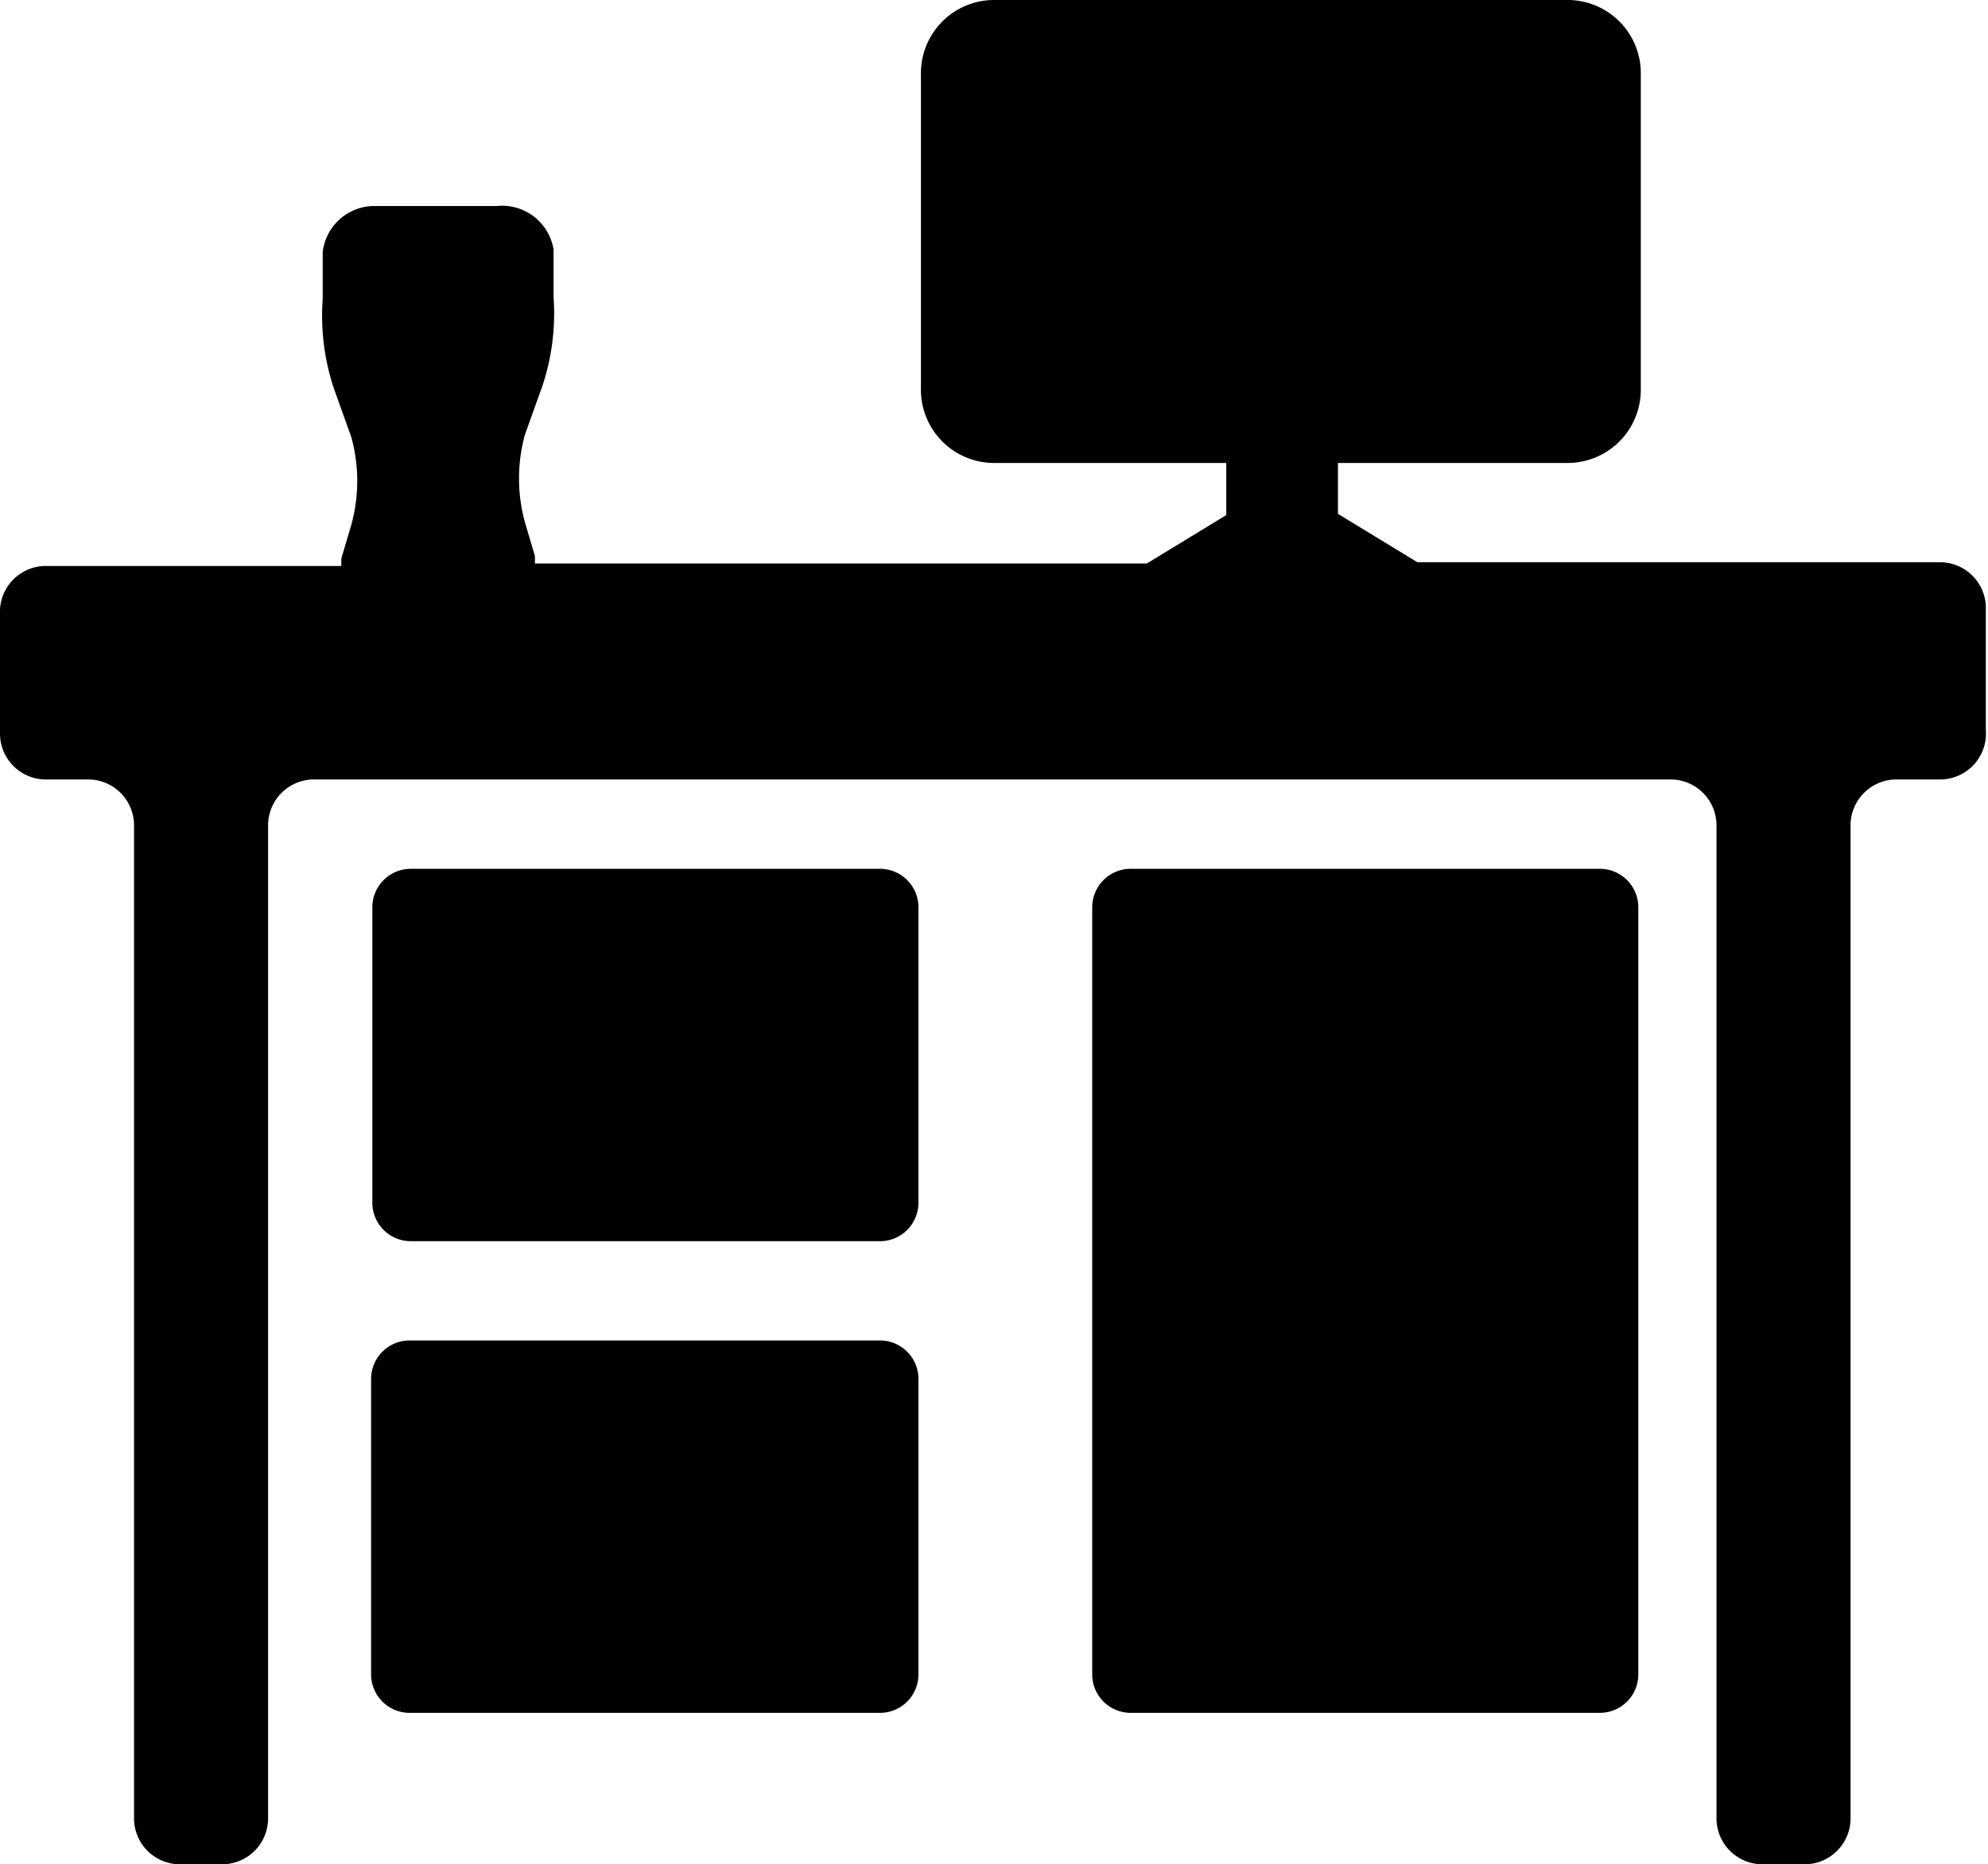 <?xml version="1.0" standalone="no"?><!DOCTYPE svg PUBLIC "-//W3C//DTD SVG 1.1//EN" "http://www.w3.org/Graphics/SVG/1.1/DTD/svg11.dtd"><svg t="1573720362511" class="icon" viewBox="0 0 1092 1024" version="1.1" xmlns="http://www.w3.org/2000/svg" p-id="11397" xmlns:xlink="http://www.w3.org/1999/xlink" width="136.5" height="128"><defs><style type="text/css"></style></defs><path d="M482.684 736.298H225.662a21.134 21.134 0 0 0-21.816 21.134v162.258a21.134 21.134 0 0 0 21.816 21.134h257.023a21.134 21.134 0 0 0 21.816-21.134v-162.258a21.134 21.134 0 0 0-21.816-21.134zM482.684 477.23H225.662a21.134 21.134 0 0 0-21.134 21.134v162.258a21.134 21.134 0 0 0 21.816 21.134h256.341a21.134 21.134 0 0 0 21.816-21.134V498.365A21.134 21.134 0 0 0 482.684 477.23z" p-id="11398"></path><path d="M1066.269 308.836h-287.702l-43.632-26.589v-27.952h126.807a40.224 40.224 0 0 0 39.542-40.905V40.905a40.224 40.224 0 0 0-39.542-40.905H545.406a40.224 40.224 0 0 0-39.542 40.905v172.485a40.224 40.224 0 0 0 39.542 40.905h128.17v28.634l-43.632 26.589H293.838v-4.091l-5.454-18.407a90.674 90.674 0 0 1 0-48.405l9.545-26.589a126.807 126.807 0 0 0 6.136-49.087v-25.907A28.634 28.634 0 0 0 272.703 113.172H204.527a28.634 28.634 0 0 0-27.27 25.225v25.907a126.807 126.807 0 0 0 6.136 49.087l9.545 26.589a90.674 90.674 0 0 1 0 48.405l-5.454 18.407v4.091H24.543a25.225 25.225 0 0 0-24.543 23.862v68.176a25.225 25.225 0 0 0 24.543 25.225h24.543a25.225 25.225 0 0 1 24.543 25.225v545.406a25.225 25.225 0 0 0 24.543 25.225h24.543a25.225 25.225 0 0 0 24.543-25.225v-545.406a25.225 25.225 0 0 1 24.543-25.225h746.525a25.225 25.225 0 0 1 24.543 25.225v545.406a25.225 25.225 0 0 0 24.543 25.225h24.543a25.225 25.225 0 0 0 24.543-25.225v-545.406a25.225 25.225 0 0 1 24.543-25.225h24.543a25.225 25.225 0 0 0 25.225-27.27v-68.176a25.225 25.225 0 0 0-24.543-23.862z" p-id="11399"></path><path d="M899.92 498.365a21.134 21.134 0 0 0-21.816-21.134H621.763a21.134 21.134 0 0 0-21.816 21.134v421.326a21.134 21.134 0 0 0 21.816 21.134h256.341a21.134 21.134 0 0 0 21.816-21.134z" p-id="11400"></path></svg>